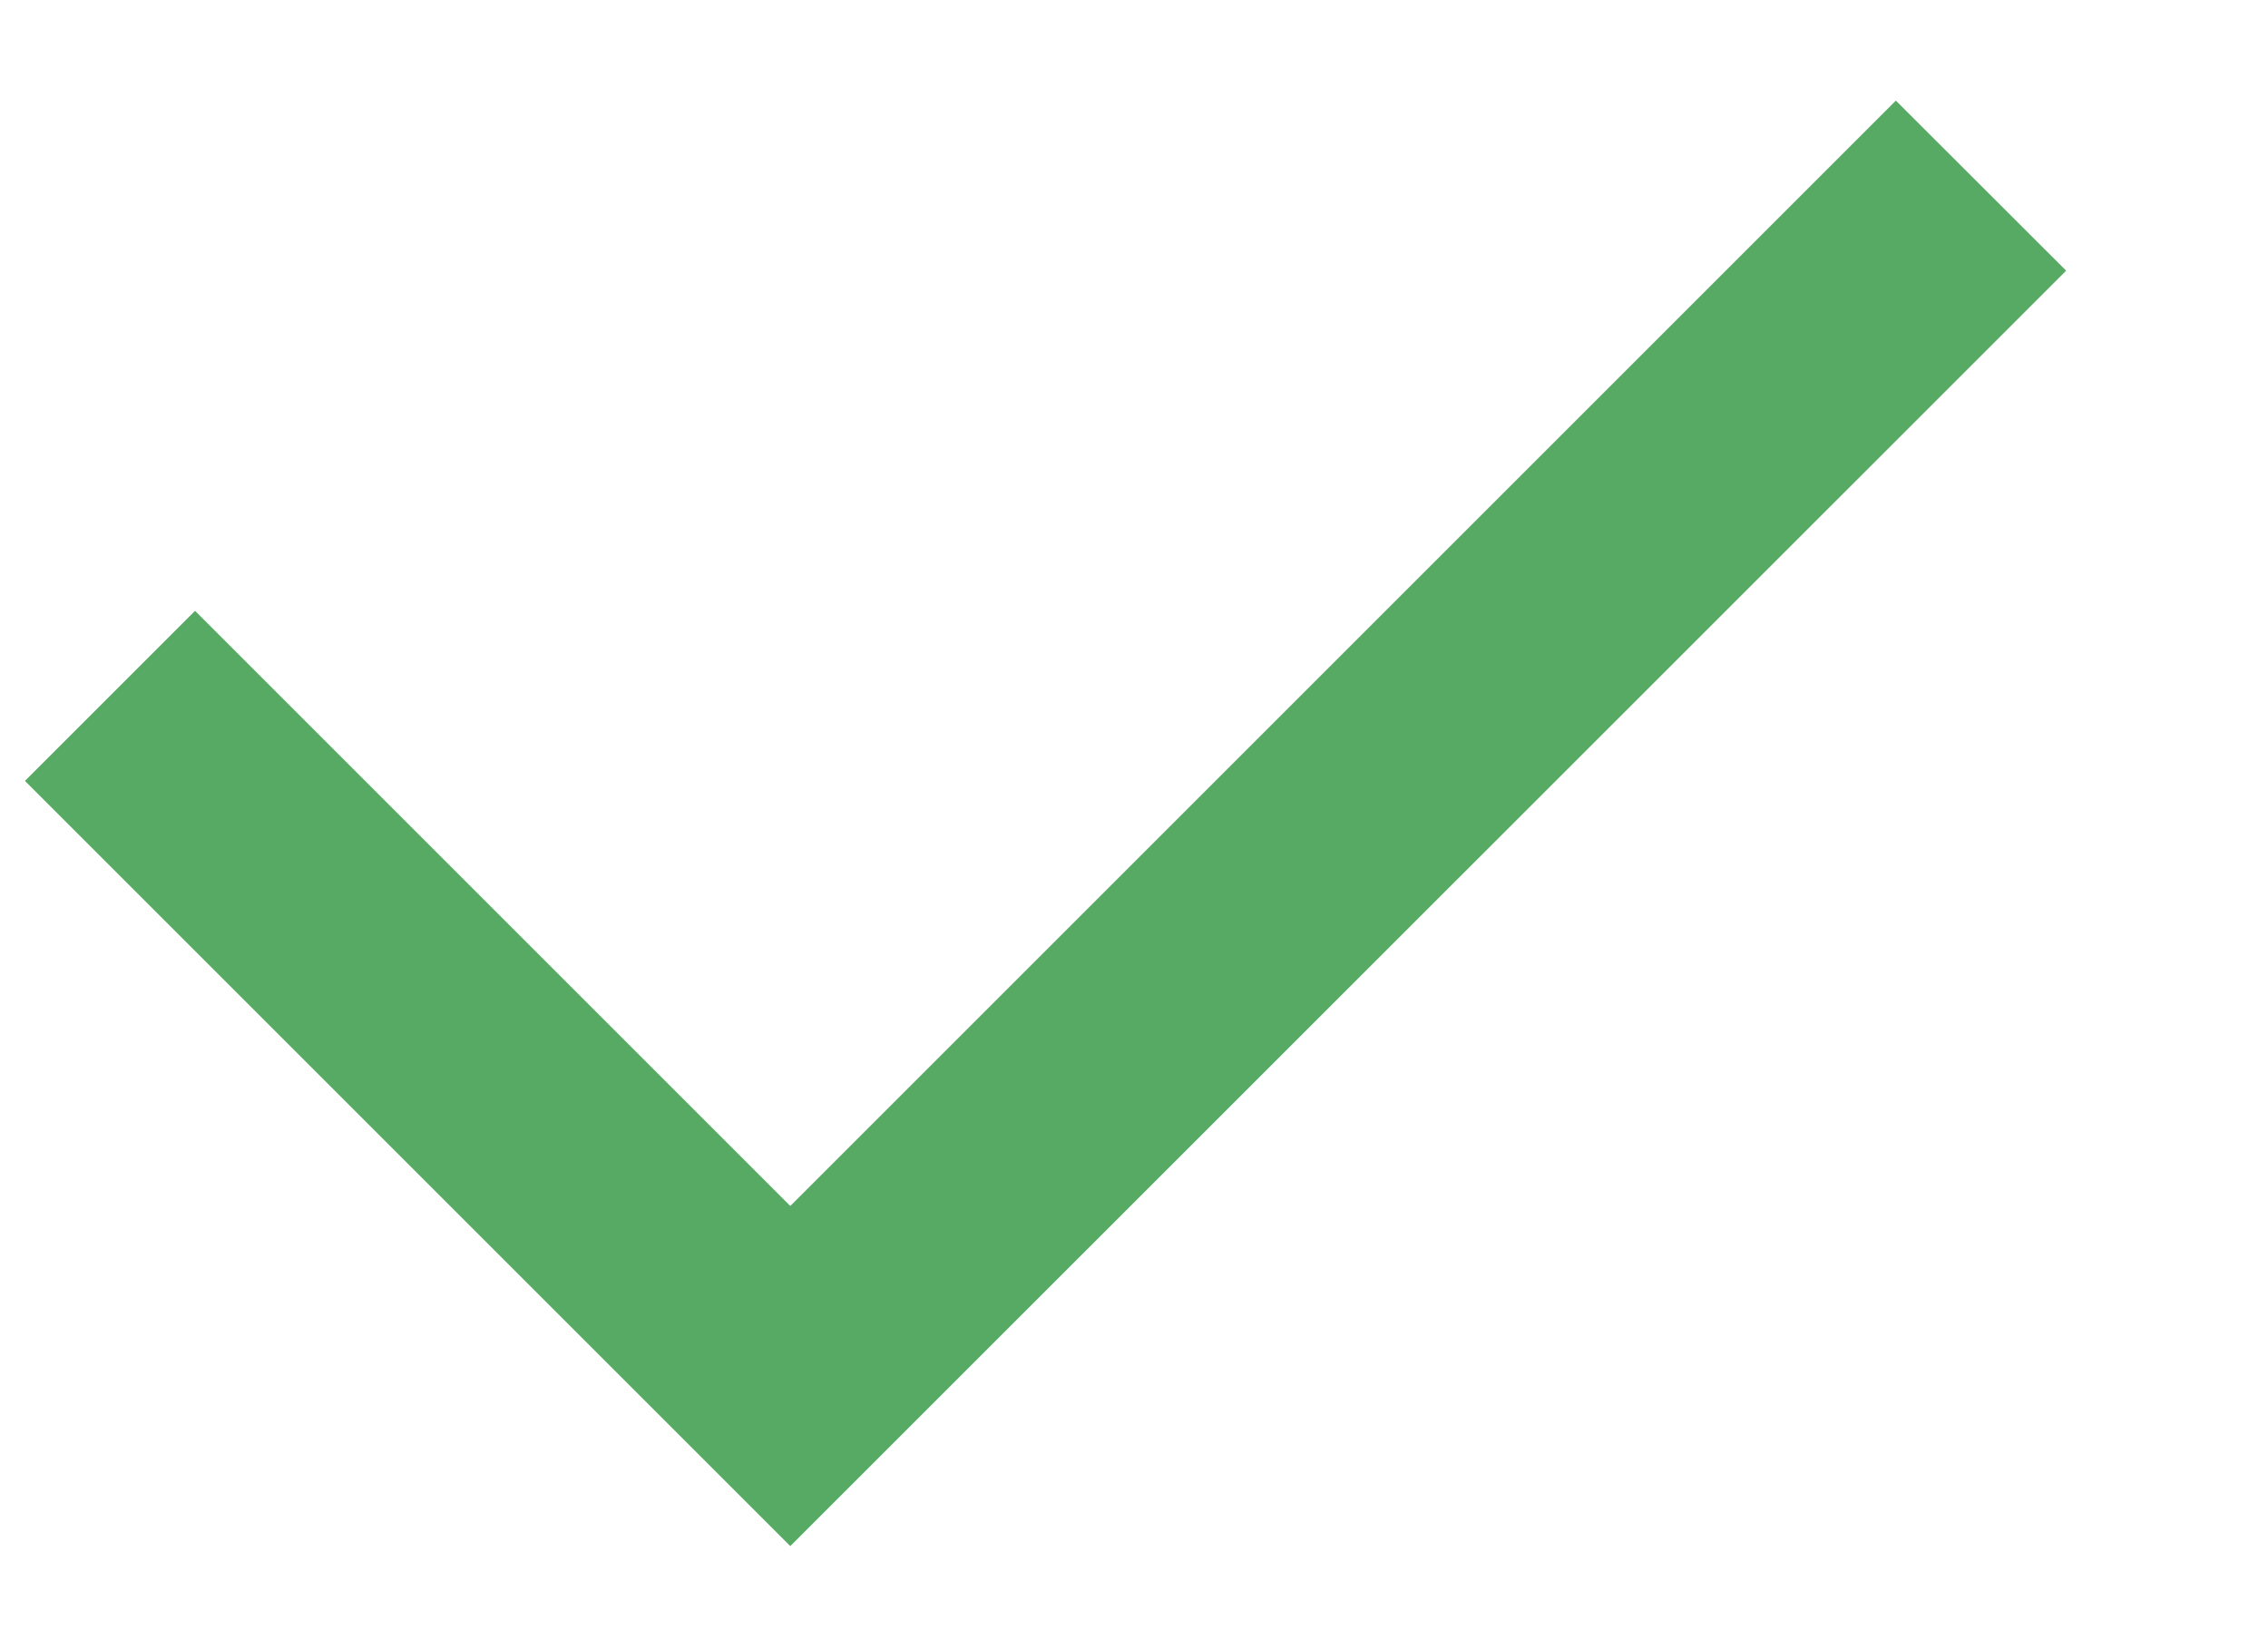 <svg width="11" height="8" viewBox="0 0 11 8" fill="none" xmlns="http://www.w3.org/2000/svg">
<path d="M3.833 5.85L9.195 0.488L10.021 1.313L3.833 7.5L0.121 3.788L0.946 2.963L3.833 5.85Z" fill="#57AA64"/>
</svg>
